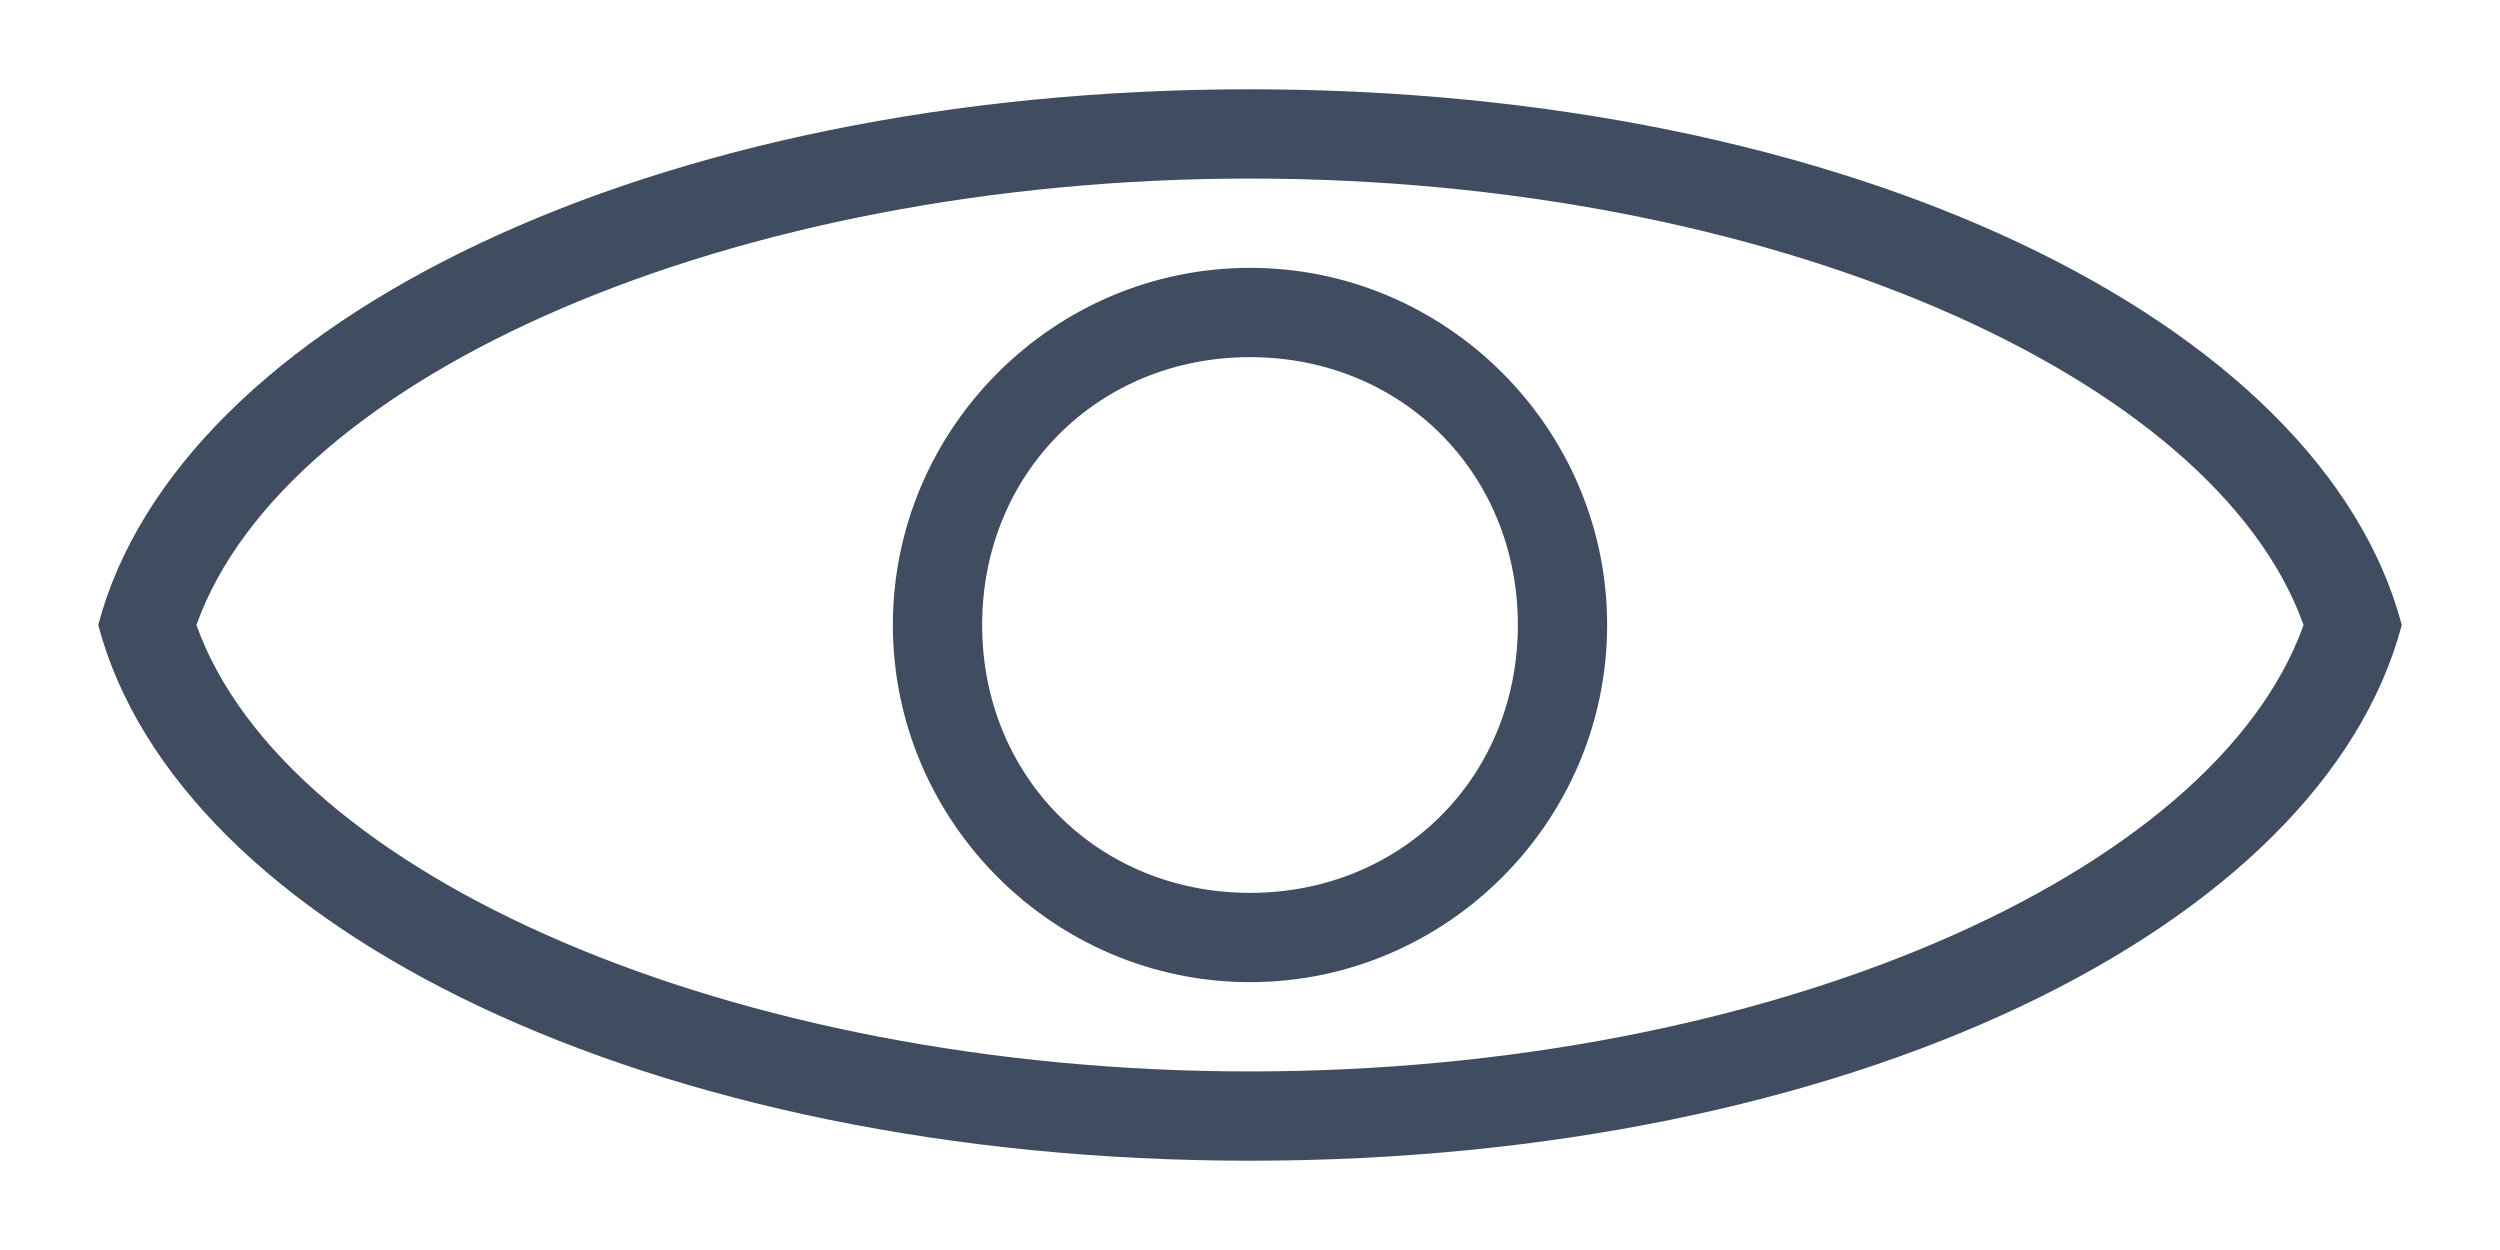 <?xml version="1.0" encoding="utf-8"?>
<!-- Generator: Adobe Illustrator 26.0.1, SVG Export Plug-In . SVG Version: 6.00 Build 0)  -->
<svg version="1.1" id="Layer_1" xmlns="http://www.w3.org/2000/svg" xmlns:xlink="http://www.w3.org/1999/xlink" x="0px" y="0px"
	 viewBox="0 0 28 14" style="enable-background:new 0 0 28 14;" xml:space="preserve">
<style type="text/css">
	.st0{fill:#404D61;}
</style>
<path class="st0" d="M14,11c-2.2,0-4-1.8-4-4c0-2.2,1.8-4,4-4c2.2,0,4,1.8,4,4C18,9.2,16.2,11,14,11z M14,4c-1.7,0-3,1.3-3,3
	s1.3,3,3,3s3-1.3,3-3S15.7,4,14,4z M26.9,7C26,3.6,20.7,1,14,1C7.3,1,2,3.6,1.1,7h0C2,10.4,7.3,13,14,13C20.7,13,26,10.4,26.9,7
	L26.9,7z M14,12C8.2,12,3.2,9.8,2.2,7h0c1-2.8,6-5,11.8-5s10.8,2.2,11.8,5h0C24.8,9.8,19.8,12,14,12z"/>
</svg>

